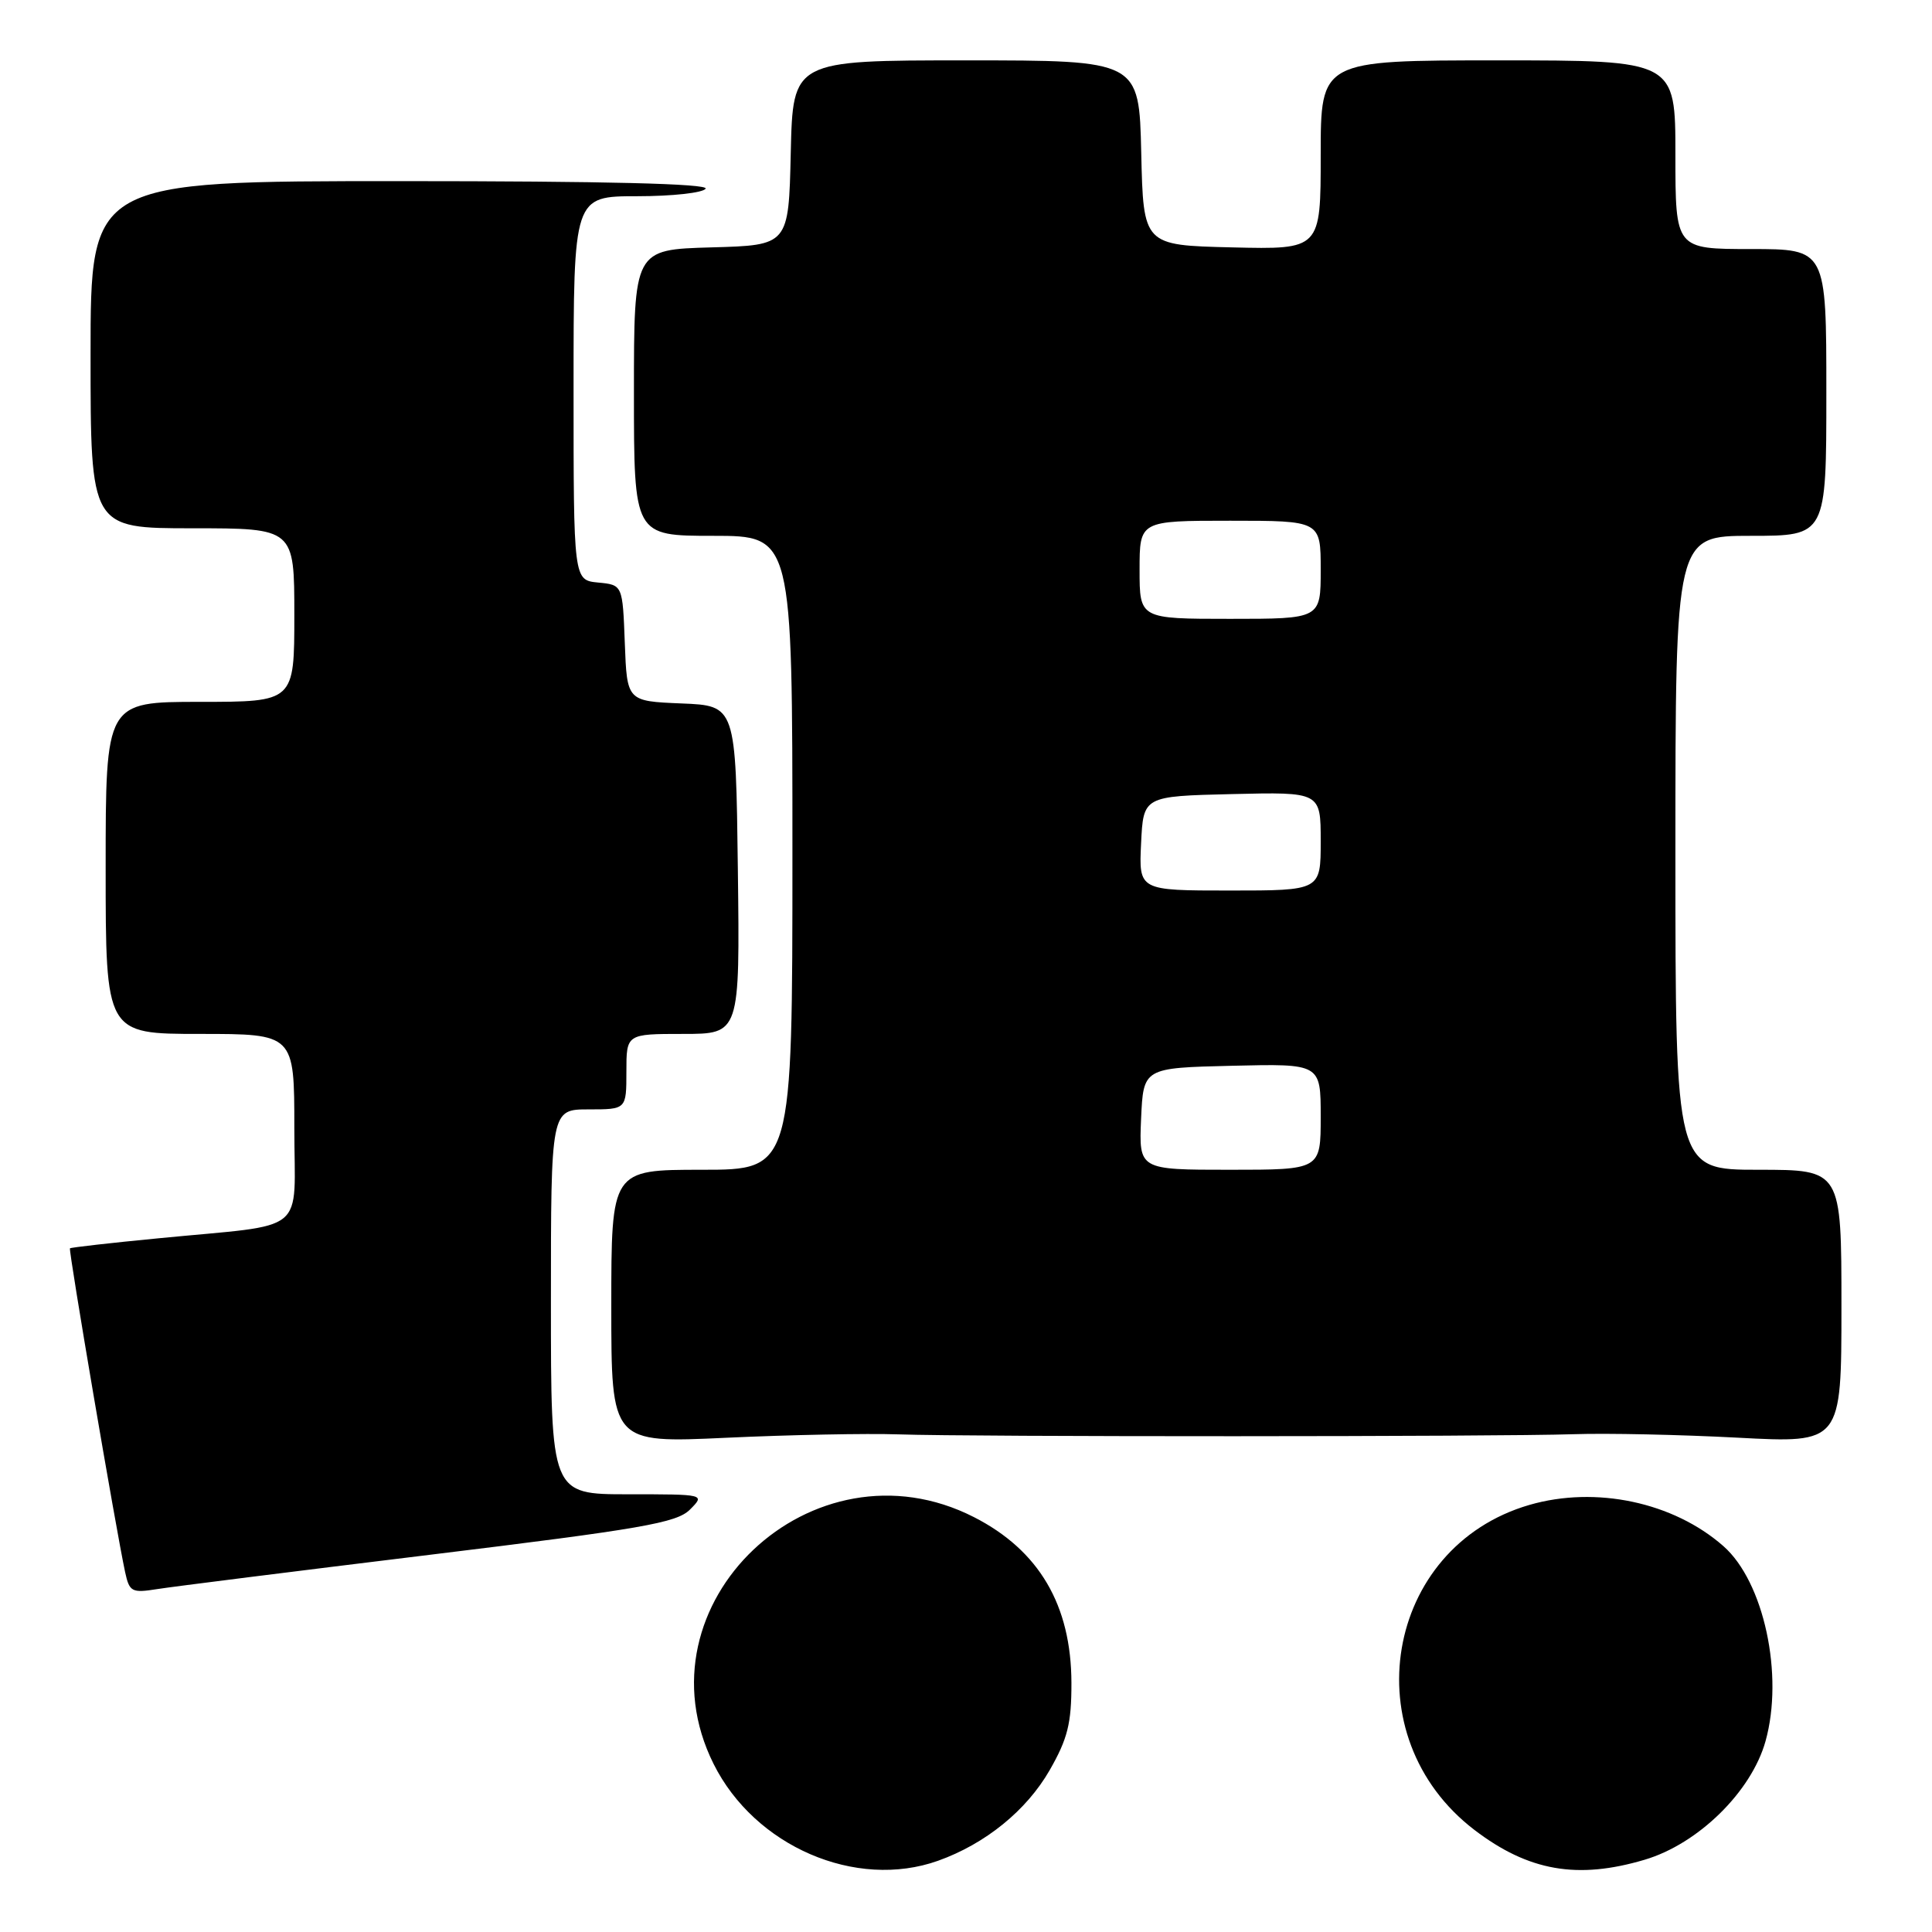 <?xml version="1.0" encoding="UTF-8" standalone="no"?>
<!DOCTYPE svg PUBLIC "-//W3C//DTD SVG 1.1//EN" "http://www.w3.org/Graphics/SVG/1.1/DTD/svg11.dtd" >
<svg xmlns="http://www.w3.org/2000/svg" xmlns:xlink="http://www.w3.org/1999/xlink" version="1.1" viewBox="0 0 256 256">
 <g >
 <path fill="currentColor"
d=" M 124.30 246.56 C 130.57 244.32 136.02 239.90 139.09 234.55 C 141.47 230.39 141.98 228.36 141.97 223.00 C 141.95 212.69 137.68 205.43 129.06 201.03 C 107.68 190.12 84.00 212.56 94.55 233.72 C 100.00 244.66 113.41 250.44 124.30 246.56 Z  M 217.94 246.42 C 225.02 244.32 232.07 237.41 233.94 230.72 C 236.39 221.95 233.73 209.59 228.36 204.87 C 221.73 199.04 211.45 196.86 202.65 199.41 C 183.43 205.00 179.19 230.13 195.39 242.49 C 202.54 247.94 209.03 249.07 217.94 246.42 Z  M 56.94 206.02 C 85.06 202.59 89.66 201.79 91.42 200.03 C 93.44 198.00 93.44 198.00 83.22 198.00 C 73.00 198.00 73.00 198.00 73.00 172.50 C 73.00 147.00 73.00 147.00 78.00 147.00 C 83.00 147.00 83.00 147.00 83.00 142.00 C 83.00 137.00 83.00 137.00 90.52 137.00 C 98.04 137.00 98.04 137.00 97.77 115.25 C 97.50 93.50 97.50 93.50 90.29 93.21 C 83.08 92.91 83.08 92.91 82.79 85.21 C 82.50 77.50 82.50 77.50 79.25 77.19 C 76.00 76.87 76.00 76.87 76.00 51.44 C 76.00 26.00 76.00 26.00 84.44 26.00 C 89.08 26.00 93.16 25.55 93.50 25.00 C 93.91 24.34 80.18 24.00 53.06 24.00 C 12.00 24.00 12.00 24.00 12.00 47.00 C 12.00 70.00 12.00 70.00 25.50 70.00 C 39.00 70.00 39.00 70.00 39.00 81.50 C 39.00 93.00 39.00 93.00 26.50 93.00 C 14.00 93.00 14.00 93.00 14.00 115.00 C 14.00 137.00 14.00 137.00 26.50 137.00 C 39.00 137.00 39.00 137.00 39.00 149.45 C 39.00 163.84 41.12 162.11 21.00 164.08 C 14.68 164.69 9.40 165.29 9.27 165.41 C 9.05 165.61 15.36 202.63 16.58 208.32 C 17.15 210.94 17.46 211.10 20.85 210.56 C 22.86 210.24 39.10 208.20 56.94 206.02 Z  M 119.00 190.06 C 128.82 190.40 198.19 190.38 208.50 190.04 C 212.90 189.89 222.69 190.10 230.25 190.50 C 244.00 191.23 244.00 191.23 244.00 173.12 C 244.00 155.00 244.00 155.00 233.00 155.00 C 222.00 155.00 222.00 155.00 222.00 113.00 C 222.00 71.00 222.00 71.00 232.00 71.00 C 242.00 71.00 242.00 71.00 242.00 52.00 C 242.00 33.00 242.00 33.00 232.00 33.00 C 222.00 33.00 222.00 33.00 222.00 20.50 C 222.00 8.00 222.00 8.00 198.50 8.00 C 175.00 8.00 175.00 8.00 175.00 20.53 C 175.00 33.06 175.00 33.06 163.25 32.78 C 151.50 32.50 151.50 32.50 151.22 20.25 C 150.94 8.00 150.94 8.00 128.00 8.00 C 105.06 8.00 105.06 8.00 104.78 20.25 C 104.50 32.50 104.50 32.50 94.25 32.78 C 84.00 33.07 84.00 33.07 84.00 52.03 C 84.00 71.00 84.00 71.00 94.50 71.00 C 105.00 71.00 105.00 71.00 105.00 113.00 C 105.00 155.00 105.00 155.00 93.00 155.00 C 81.00 155.00 81.00 155.00 81.00 173.11 C 81.00 191.22 81.00 191.22 96.25 190.51 C 104.64 190.12 114.88 189.92 119.00 190.06 Z  M 151.20 148.25 C 151.50 141.50 151.50 141.50 163.25 141.22 C 175.00 140.94 175.00 140.94 175.00 147.97 C 175.00 155.00 175.00 155.00 162.95 155.00 C 150.91 155.00 150.91 155.00 151.20 148.25 Z  M 151.20 111.75 C 151.50 105.50 151.50 105.50 163.25 105.22 C 175.00 104.94 175.00 104.94 175.00 111.47 C 175.00 118.00 175.00 118.00 162.95 118.00 C 150.90 118.00 150.90 118.00 151.20 111.75 Z  M 151.00 75.50 C 151.00 69.00 151.00 69.00 163.00 69.00 C 175.00 69.00 175.00 69.00 175.00 75.50 C 175.00 82.00 175.00 82.00 163.00 82.00 C 151.00 82.00 151.00 82.00 151.00 75.50 Z "/>
</g>
</svg>